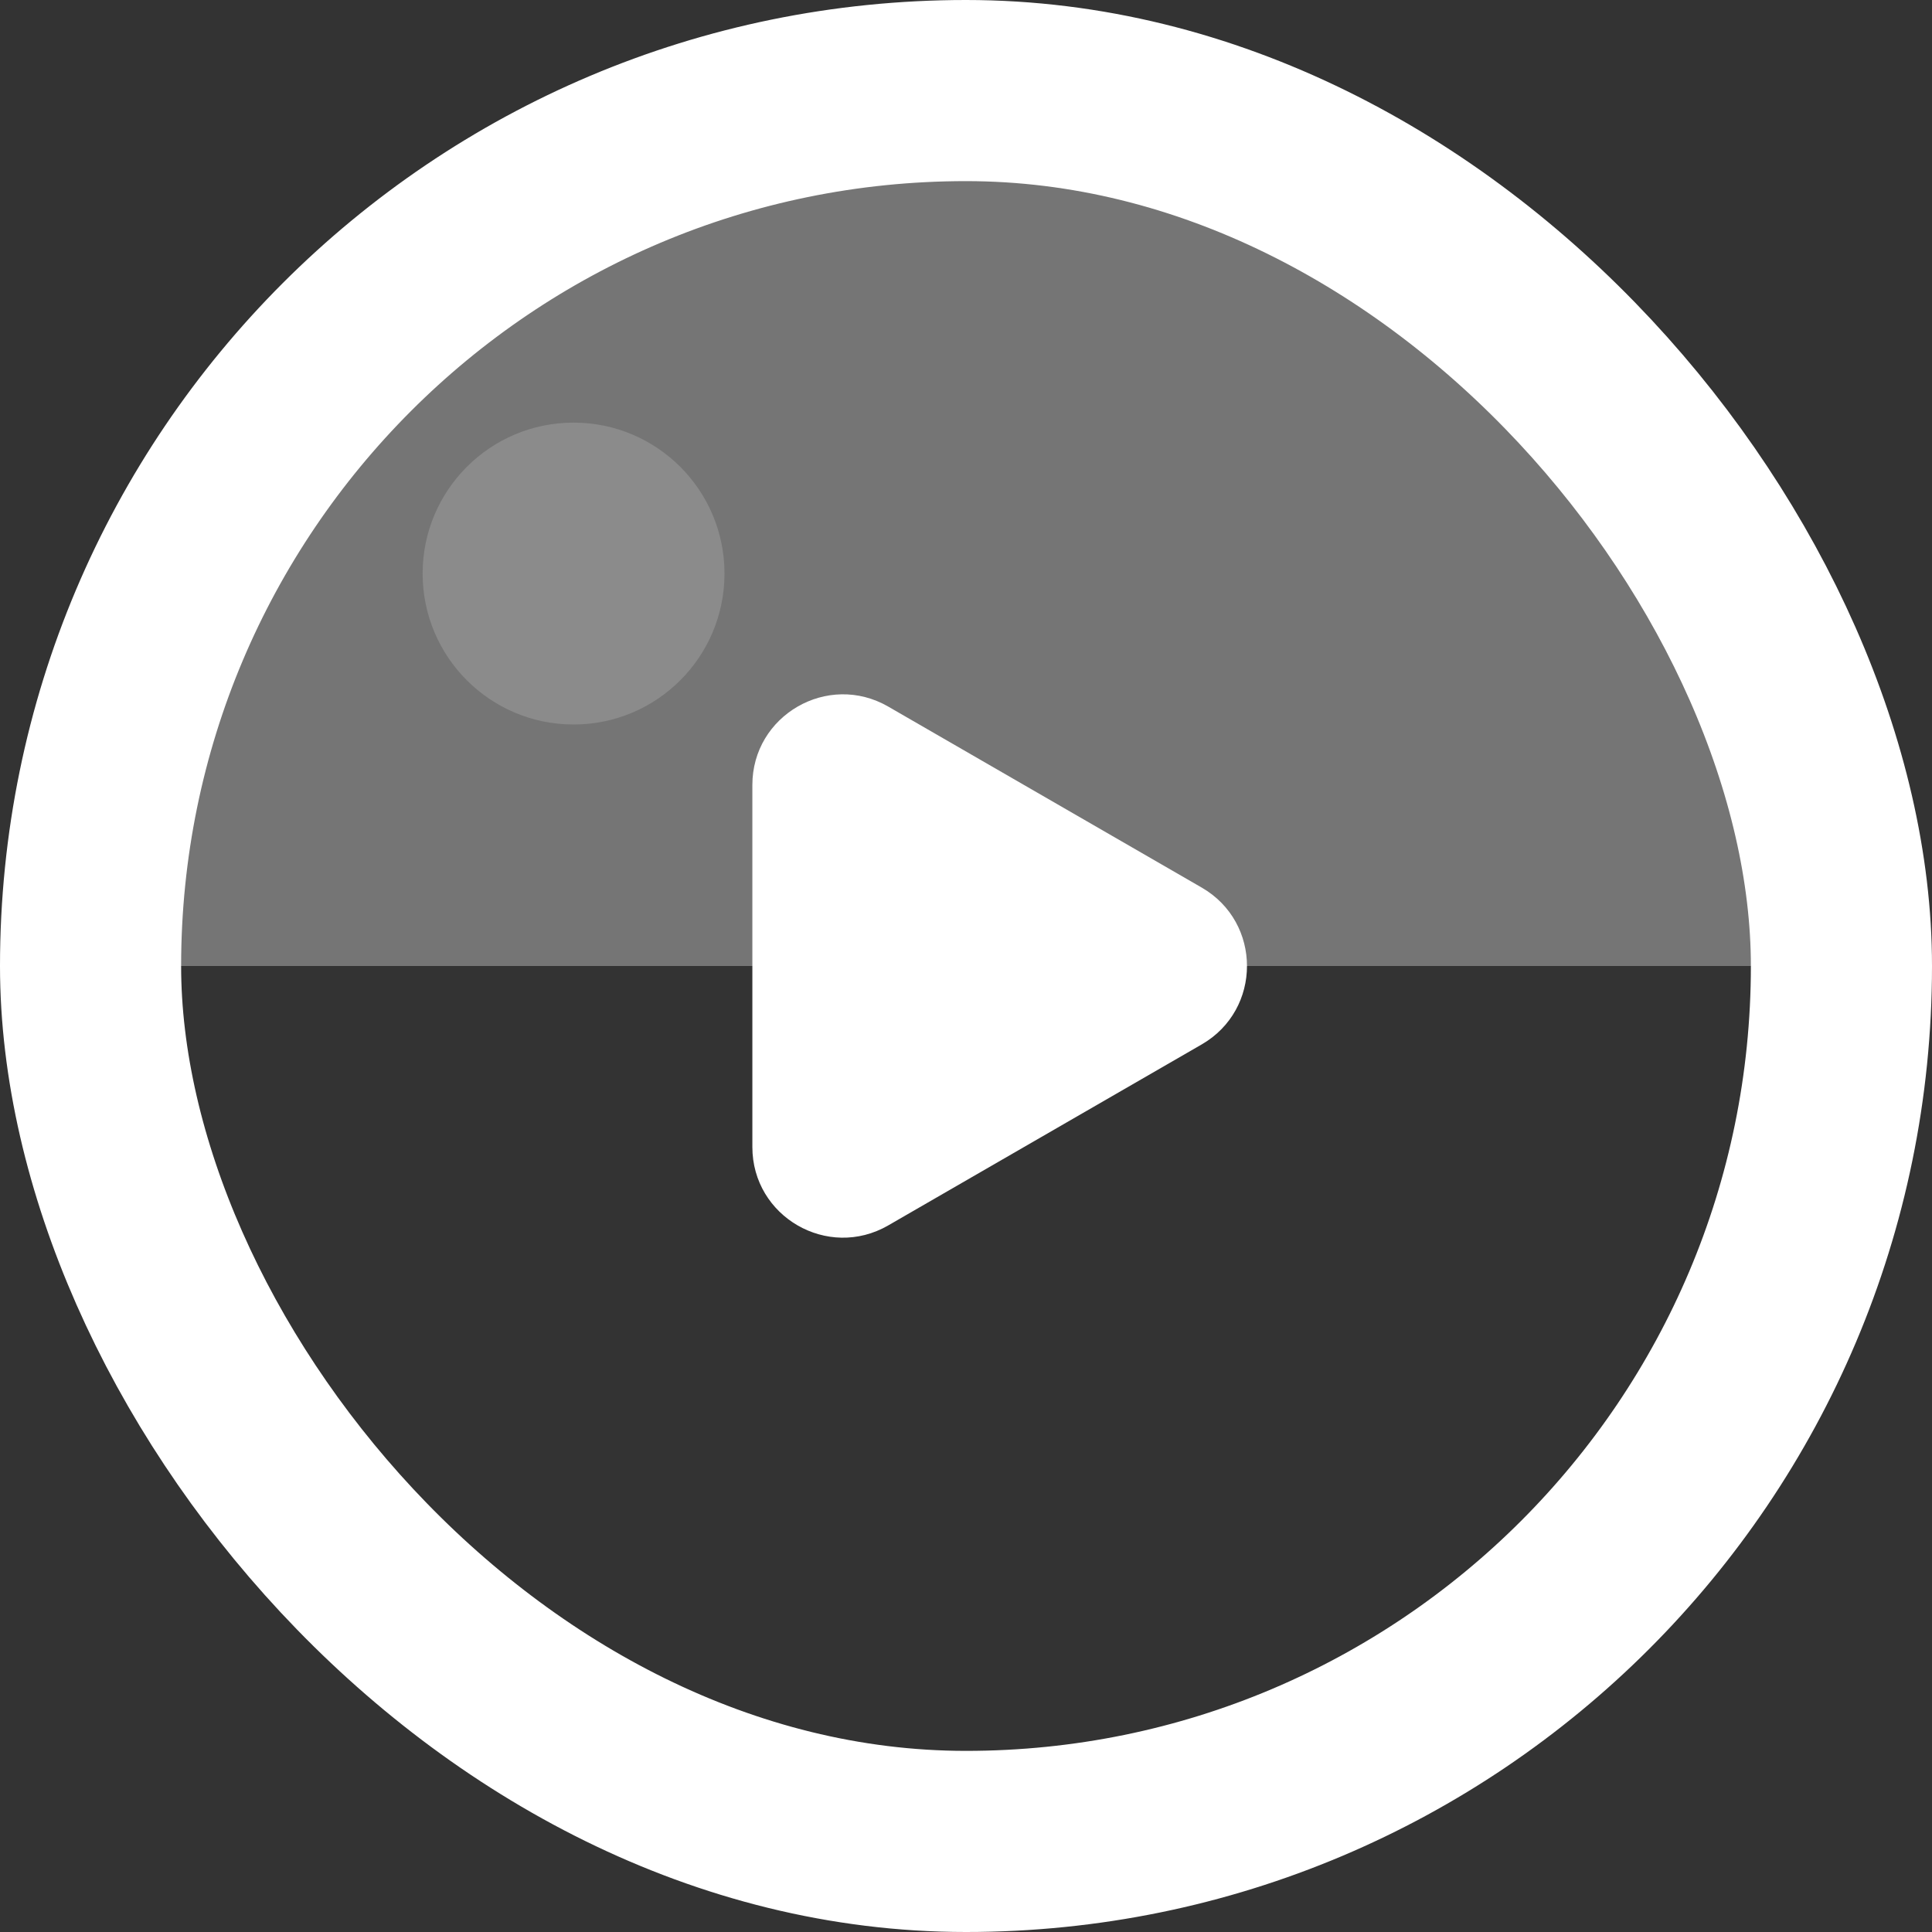 <svg width="64" height="64" viewBox="0 0 64 64" fill="none" xmlns="http://www.w3.org/2000/svg">
<rect x="0" y="0" width="64" height="64" fill="#333333" stroke="none"/>
<rect x="3" y="3" width="58" height="58" rx="29" fill="url(#paint0_linear)" fill-opacity="0.32"/>
<g clip-path="url(#clip0)">
<path d="M39.808 29.402C41.808 30.557 41.808 33.443 39.808 34.598L29.423 40.594C27.423 41.748 24.923 40.305 24.923 37.996V26.004C24.923 23.695 27.423 22.252 29.423 23.406L39.808 29.402Z" fill="white"/>
</g>
<circle cx="19" cy="19" r="5" fill="white" fill-opacity="0.16"/>
<rect x="3" y="3" width="58" height="58" rx="29" stroke="white" stroke-width="6"/>
<defs>
<linearGradient id="paint0_linear" x1="32" y1="0" x2="32" y2="64" gradientUnits="userSpaceOnUse">
<stop offset="0.5" stop-color="white"/>
<stop offset="0.5" stop-color="#2CA79F" stop-opacity="0"/>
</linearGradient>
<clipPath id="clip0">
<rect width="19.692" height="19.692" fill="white" transform="translate(22.77 22.154)"/>
</clipPath>
</defs>
</svg>
